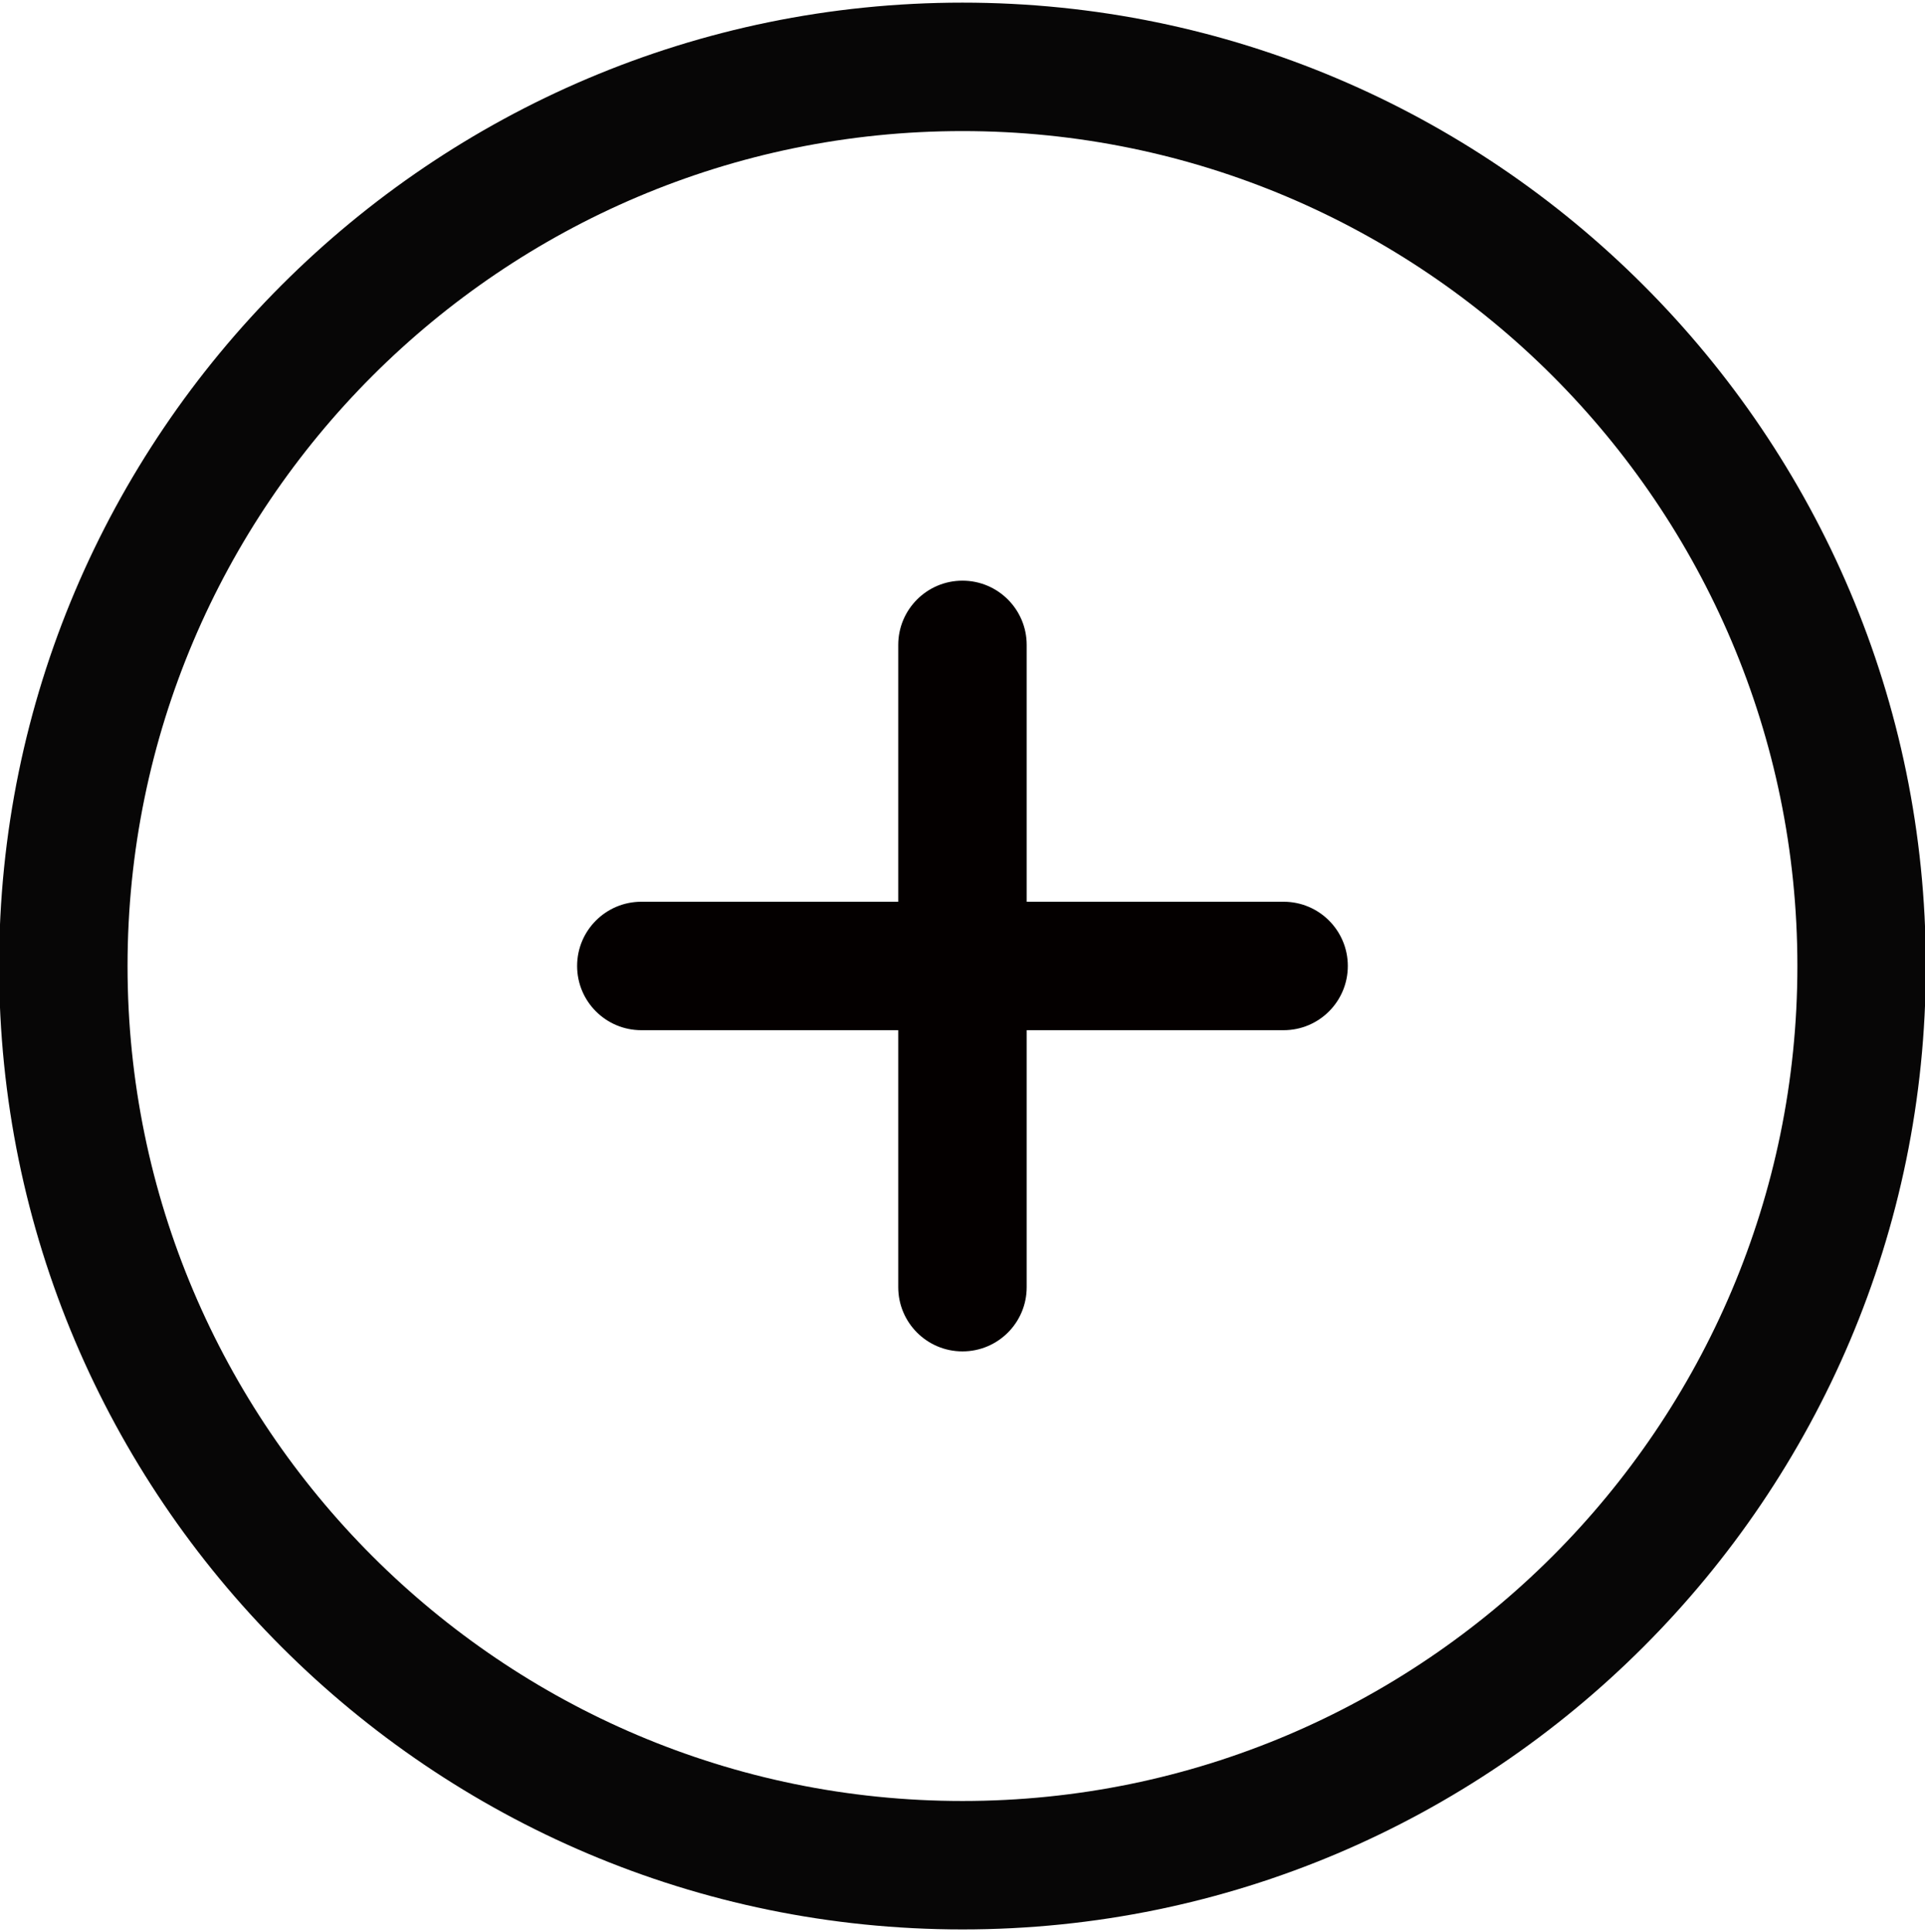 <?xml version="1.0" encoding="utf-8"?>
<!-- Generator: Adobe Illustrator 25.2.1, SVG Export Plug-In . SVG Version: 6.00 Build 0)  -->
<svg version="1.1" id="레이어_1" xmlns="http://www.w3.org/2000/svg" xmlns:xlink="http://www.w3.org/1999/xlink" x="0px"
	 y="0px" viewBox="0 0 29.973 30.081" enable-background="new 0 0 29.973 30.081" xml:space="preserve">
<g>
	<path fill="#070606" d="M14.986,30.041c-8.271,0-15-6.729-15-15s6.729-15,15-15s15,6.729,15,15S23.257,30.041,14.986,30.041z
		 M14.986,2.041c-7.168,0-13,5.832-13,13s5.832,13,13,13s13-5.832,13-13S22.154,2.041,14.986,2.041z"/>
</g>
<g>
	<path fill="#040000" d="M19.986,16.04h-10c-0.552,0-1-0.447-1-1s0.448-1,1-1h10c0.553,0,1,0.448,1,1S20.539,16.04,19.986,16.04z"/>
</g>
<g>
	<path fill="#040000" d="M14.986,21.041c-0.552,0-1-0.447-1-1v-10c0-0.552,0.448-1,1-1s1,0.448,1,1v10
		C15.986,20.594,15.538,21.041,14.986,21.041z"/>
</g>
</svg>
